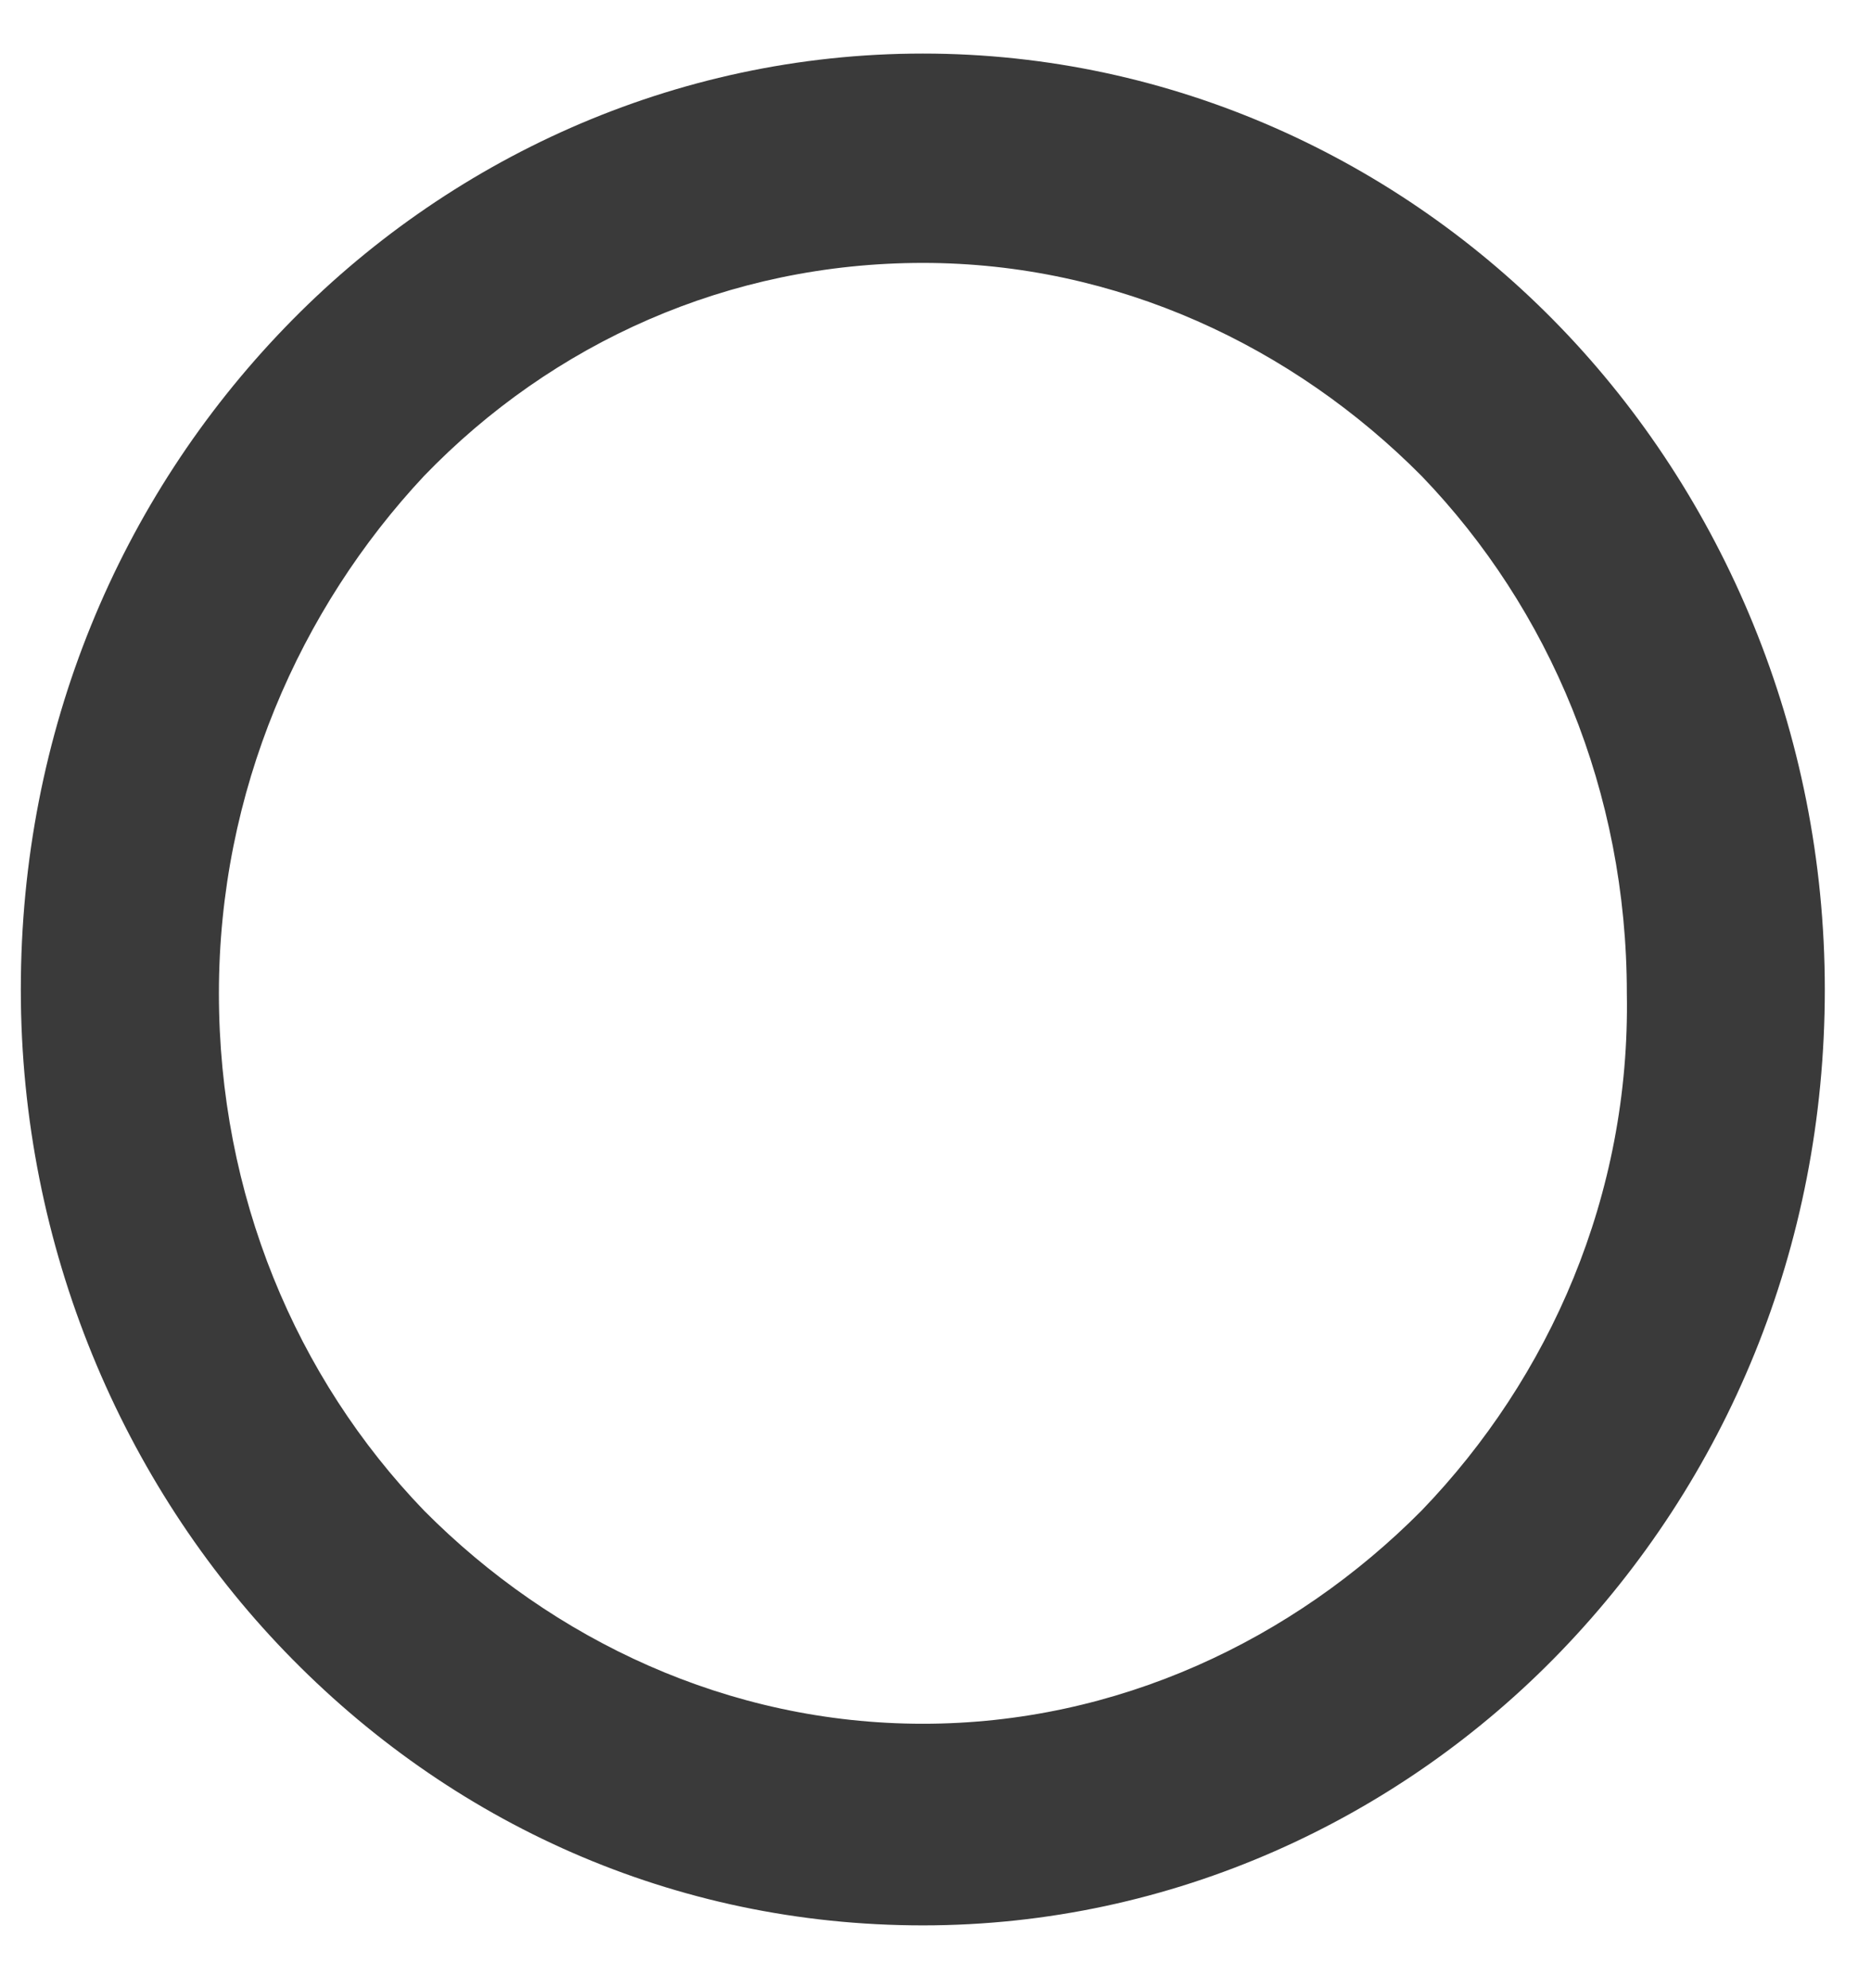 <?xml version="1.0" encoding="UTF-8" standalone="no"?><svg width='16' height='17' viewBox='0 0 16 17' fill='none' xmlns='http://www.w3.org/2000/svg'>
<path d='M7.892 0.458C5.759 0.458 3.816 1.369 2.436 2.801C1.025 4.264 0.178 6.249 0.178 8.461C0.178 10.673 1.056 12.69 2.436 14.121C3.847 15.585 5.759 16.463 7.892 16.463C10.024 16.463 11.967 15.552 13.347 14.121C14.758 12.657 15.605 10.673 15.605 8.461C15.605 6.249 14.727 4.232 13.347 2.801C11.967 1.369 10.024 0.458 7.892 0.458ZM12.156 12.917C11.058 14.023 9.553 14.739 7.892 14.739C6.23 14.739 4.725 14.023 3.627 12.917C2.53 11.779 1.872 10.217 1.872 8.493C1.872 6.769 2.561 5.208 3.627 4.069C4.725 2.931 6.23 2.248 7.892 2.248C9.553 2.248 11.058 2.963 12.156 4.069C13.253 5.208 13.912 6.769 13.912 8.493C13.943 10.217 13.253 11.779 12.156 12.917Z' fill='#3A3A3A'/>
</svg>
